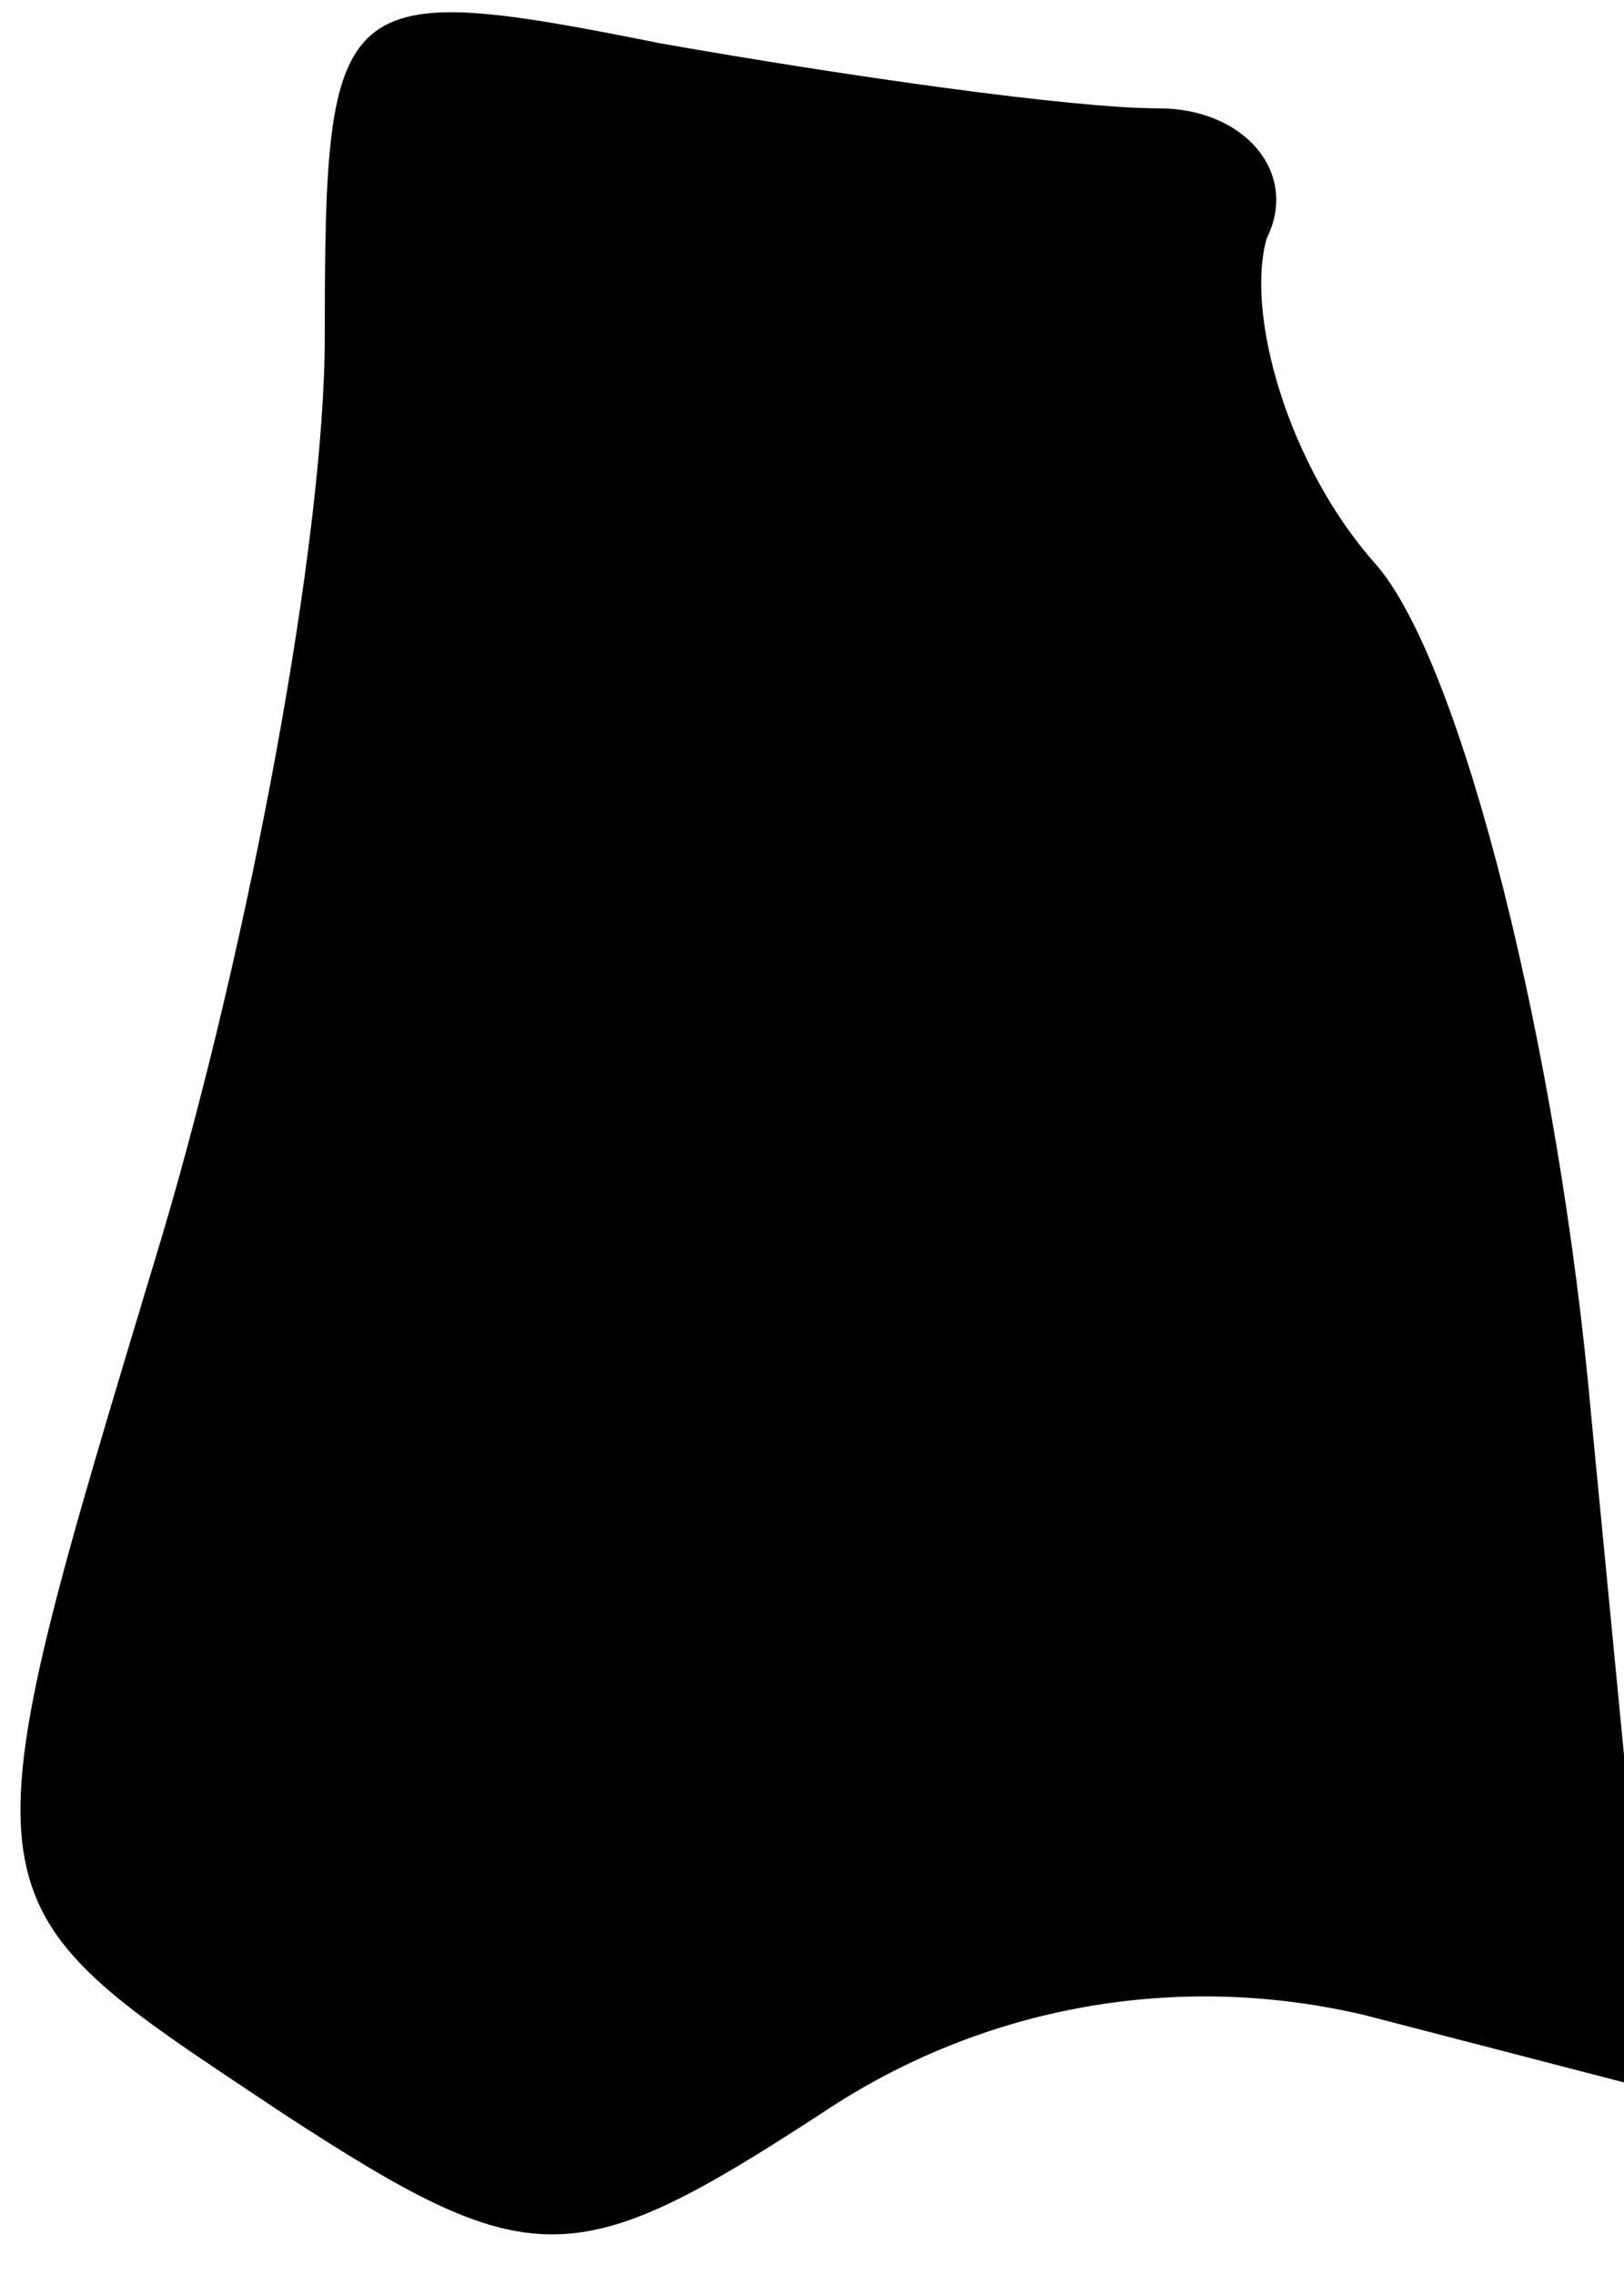<?xml version="1.0" standalone="no"?>
<!DOCTYPE svg PUBLIC "-//W3C//DTD SVG 20010904//EN"
 "http://www.w3.org/TR/2001/REC-SVG-20010904/DTD/svg10.dtd">
<svg version="1.0" xmlns="http://www.w3.org/2000/svg"
 width="15pt" height="21pt" viewBox="0 0 15 21"
 preserveAspectRatio="xMidYMid meet">
<g transform="translate(0,21) scale(0.1,-0.1)"
fill="#000000" stroke="none">
<path fill="#000000" stroke="none" d="M30 179 c0 -19 -7 -56 -15 -83 -19 -63
-19 -61 11 -81 23 -15 27 -15 50 0 15 10 33 13 50 9 l27 -7 -6 62 c-3 34 -12
70 -20 79 -8 9 -12 23 -10 30 3 6 -2 12 -10 12 -8 0 -29 3 -46 6 -30 6 -31 5
-31 -27z"/>
</g>
</svg>
